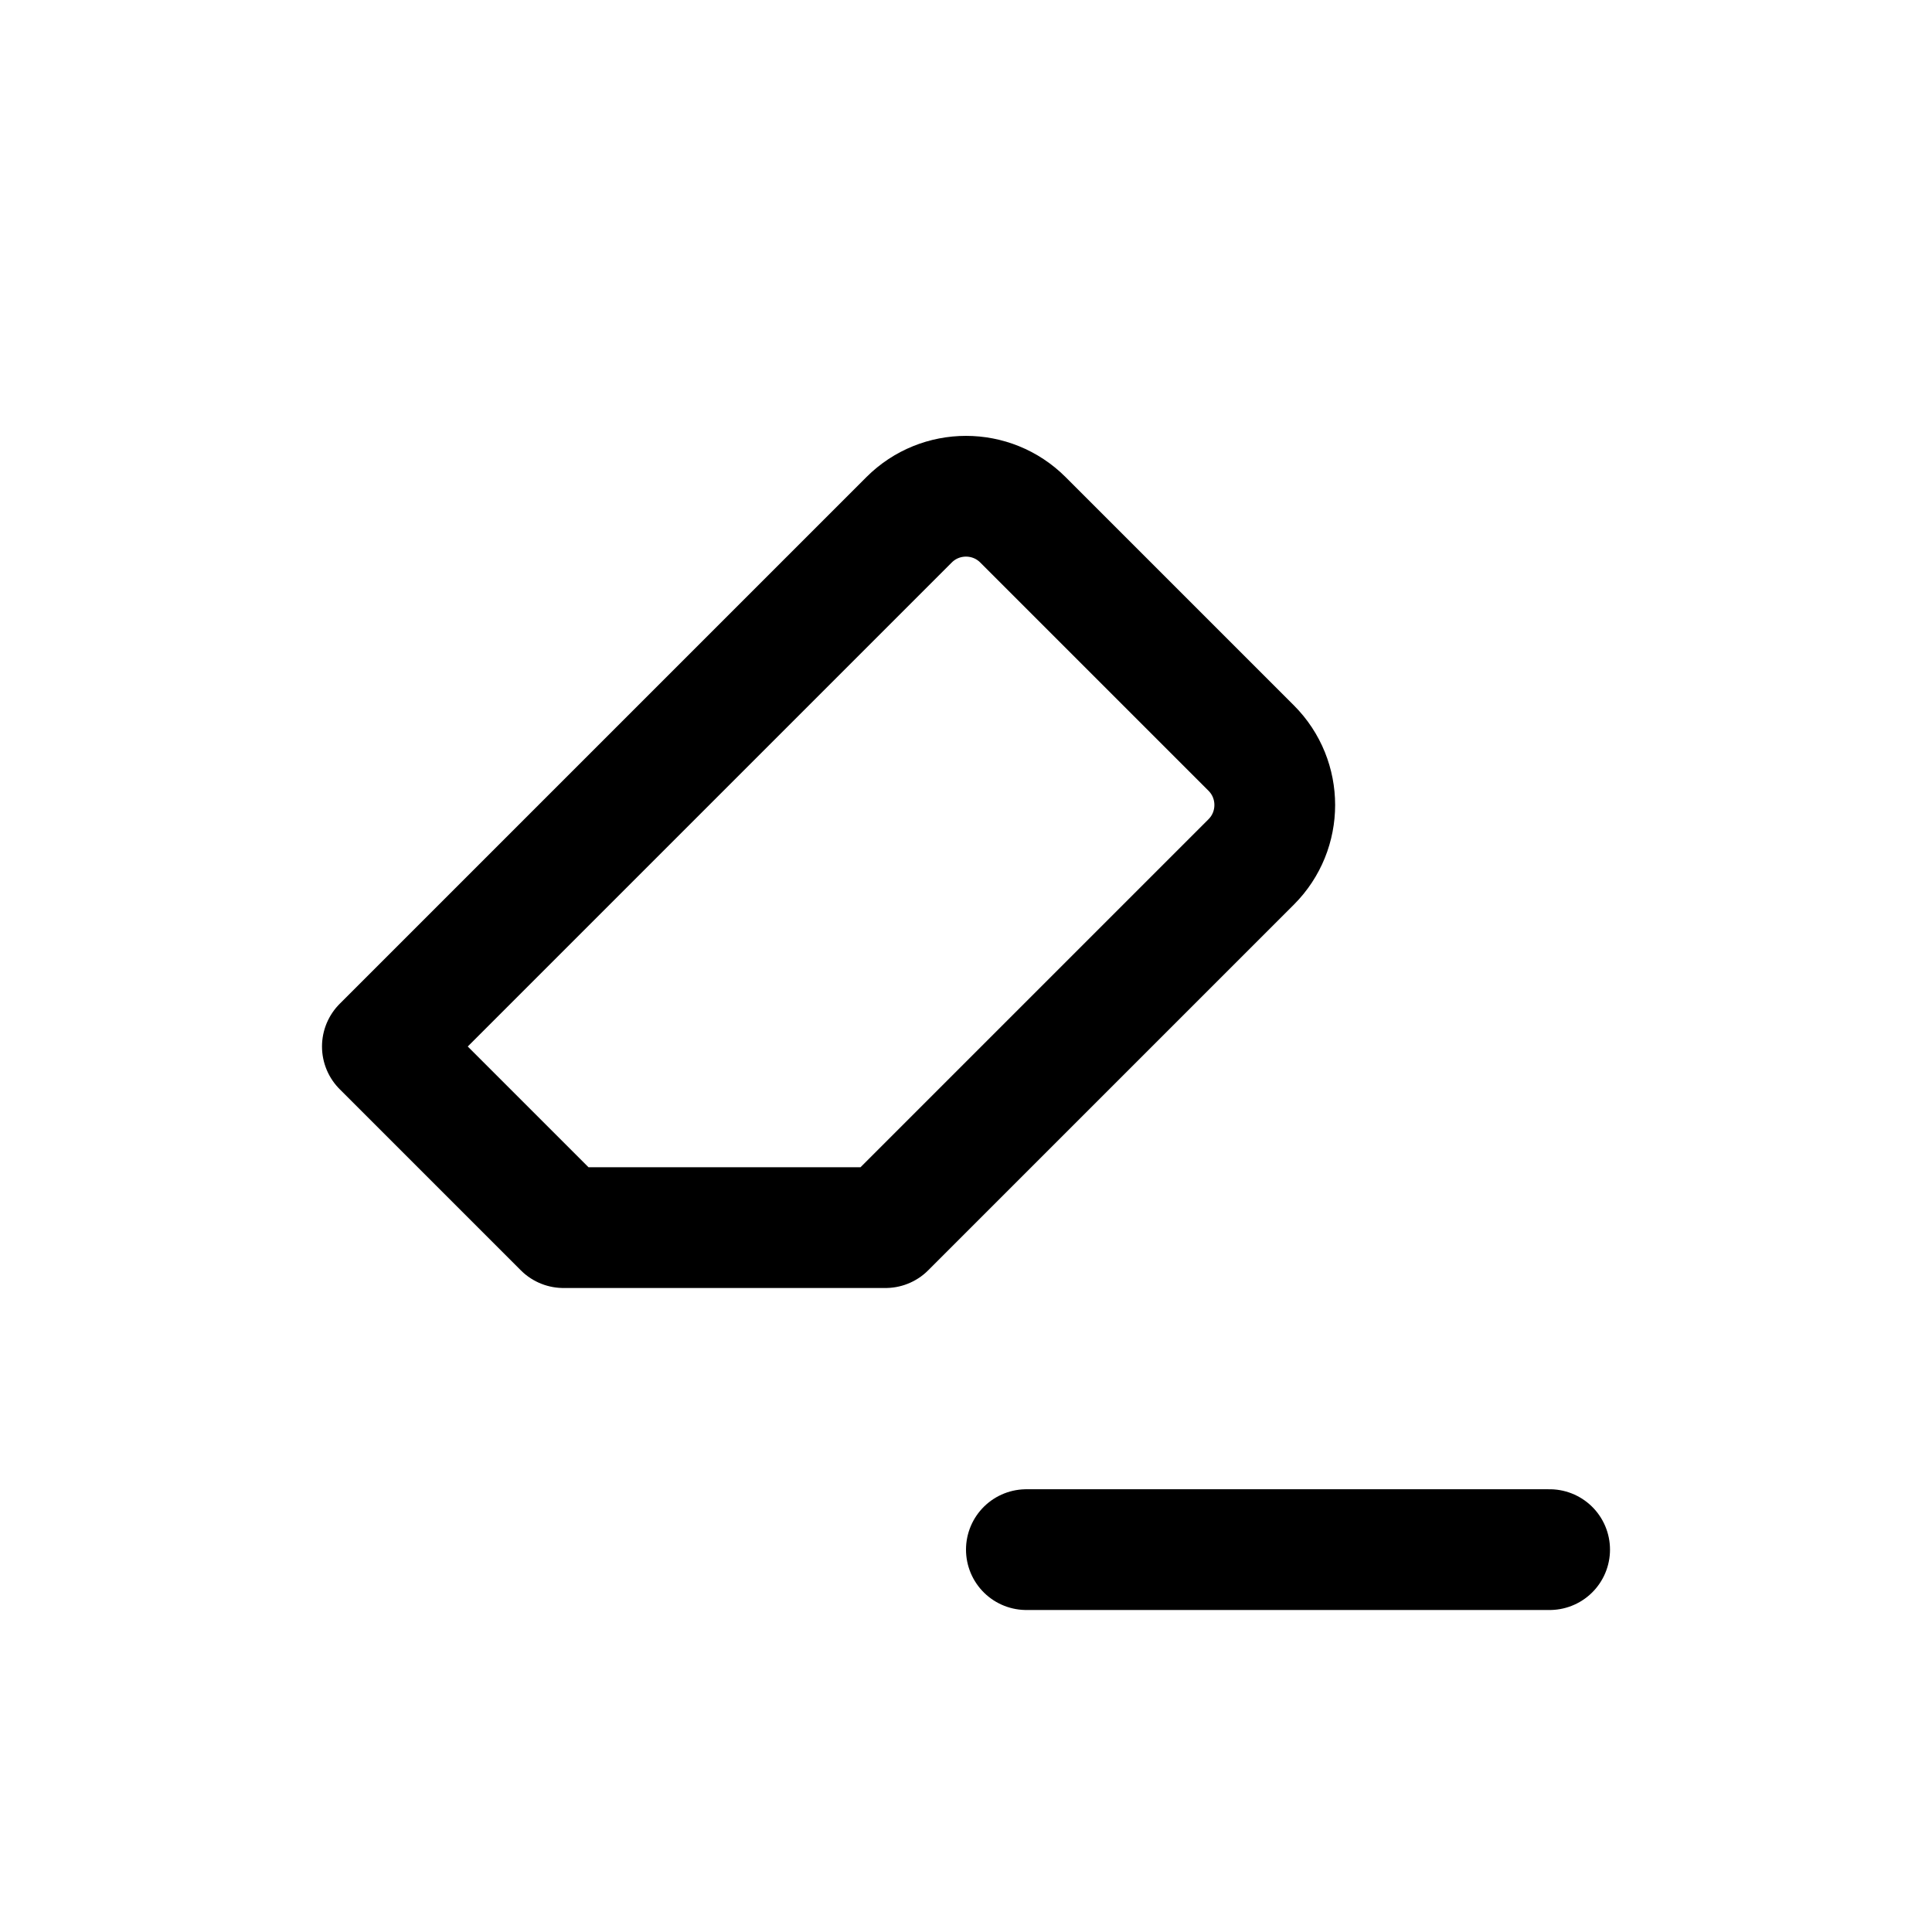 <svg width="24" height="24" viewBox="0 0 24 24" fill="none" xmlns="http://www.w3.org/2000/svg">
<path d="M7 15.25L4.75 13L11.293 6.457C11.683 6.067 12.317 6.067 12.707 6.457L15.543 9.293C15.933 9.683 15.933 10.317 15.543 10.707L11 15.25H7Z" stroke="currentColor" stroke-width="1.5" stroke-linecap="round" stroke-linejoin="round"></path>
<path d="M12.75 19.25H19.25" stroke="currentColor" stroke-width="1.5" stroke-linecap="round" stroke-linejoin="round"></path>
</svg>
